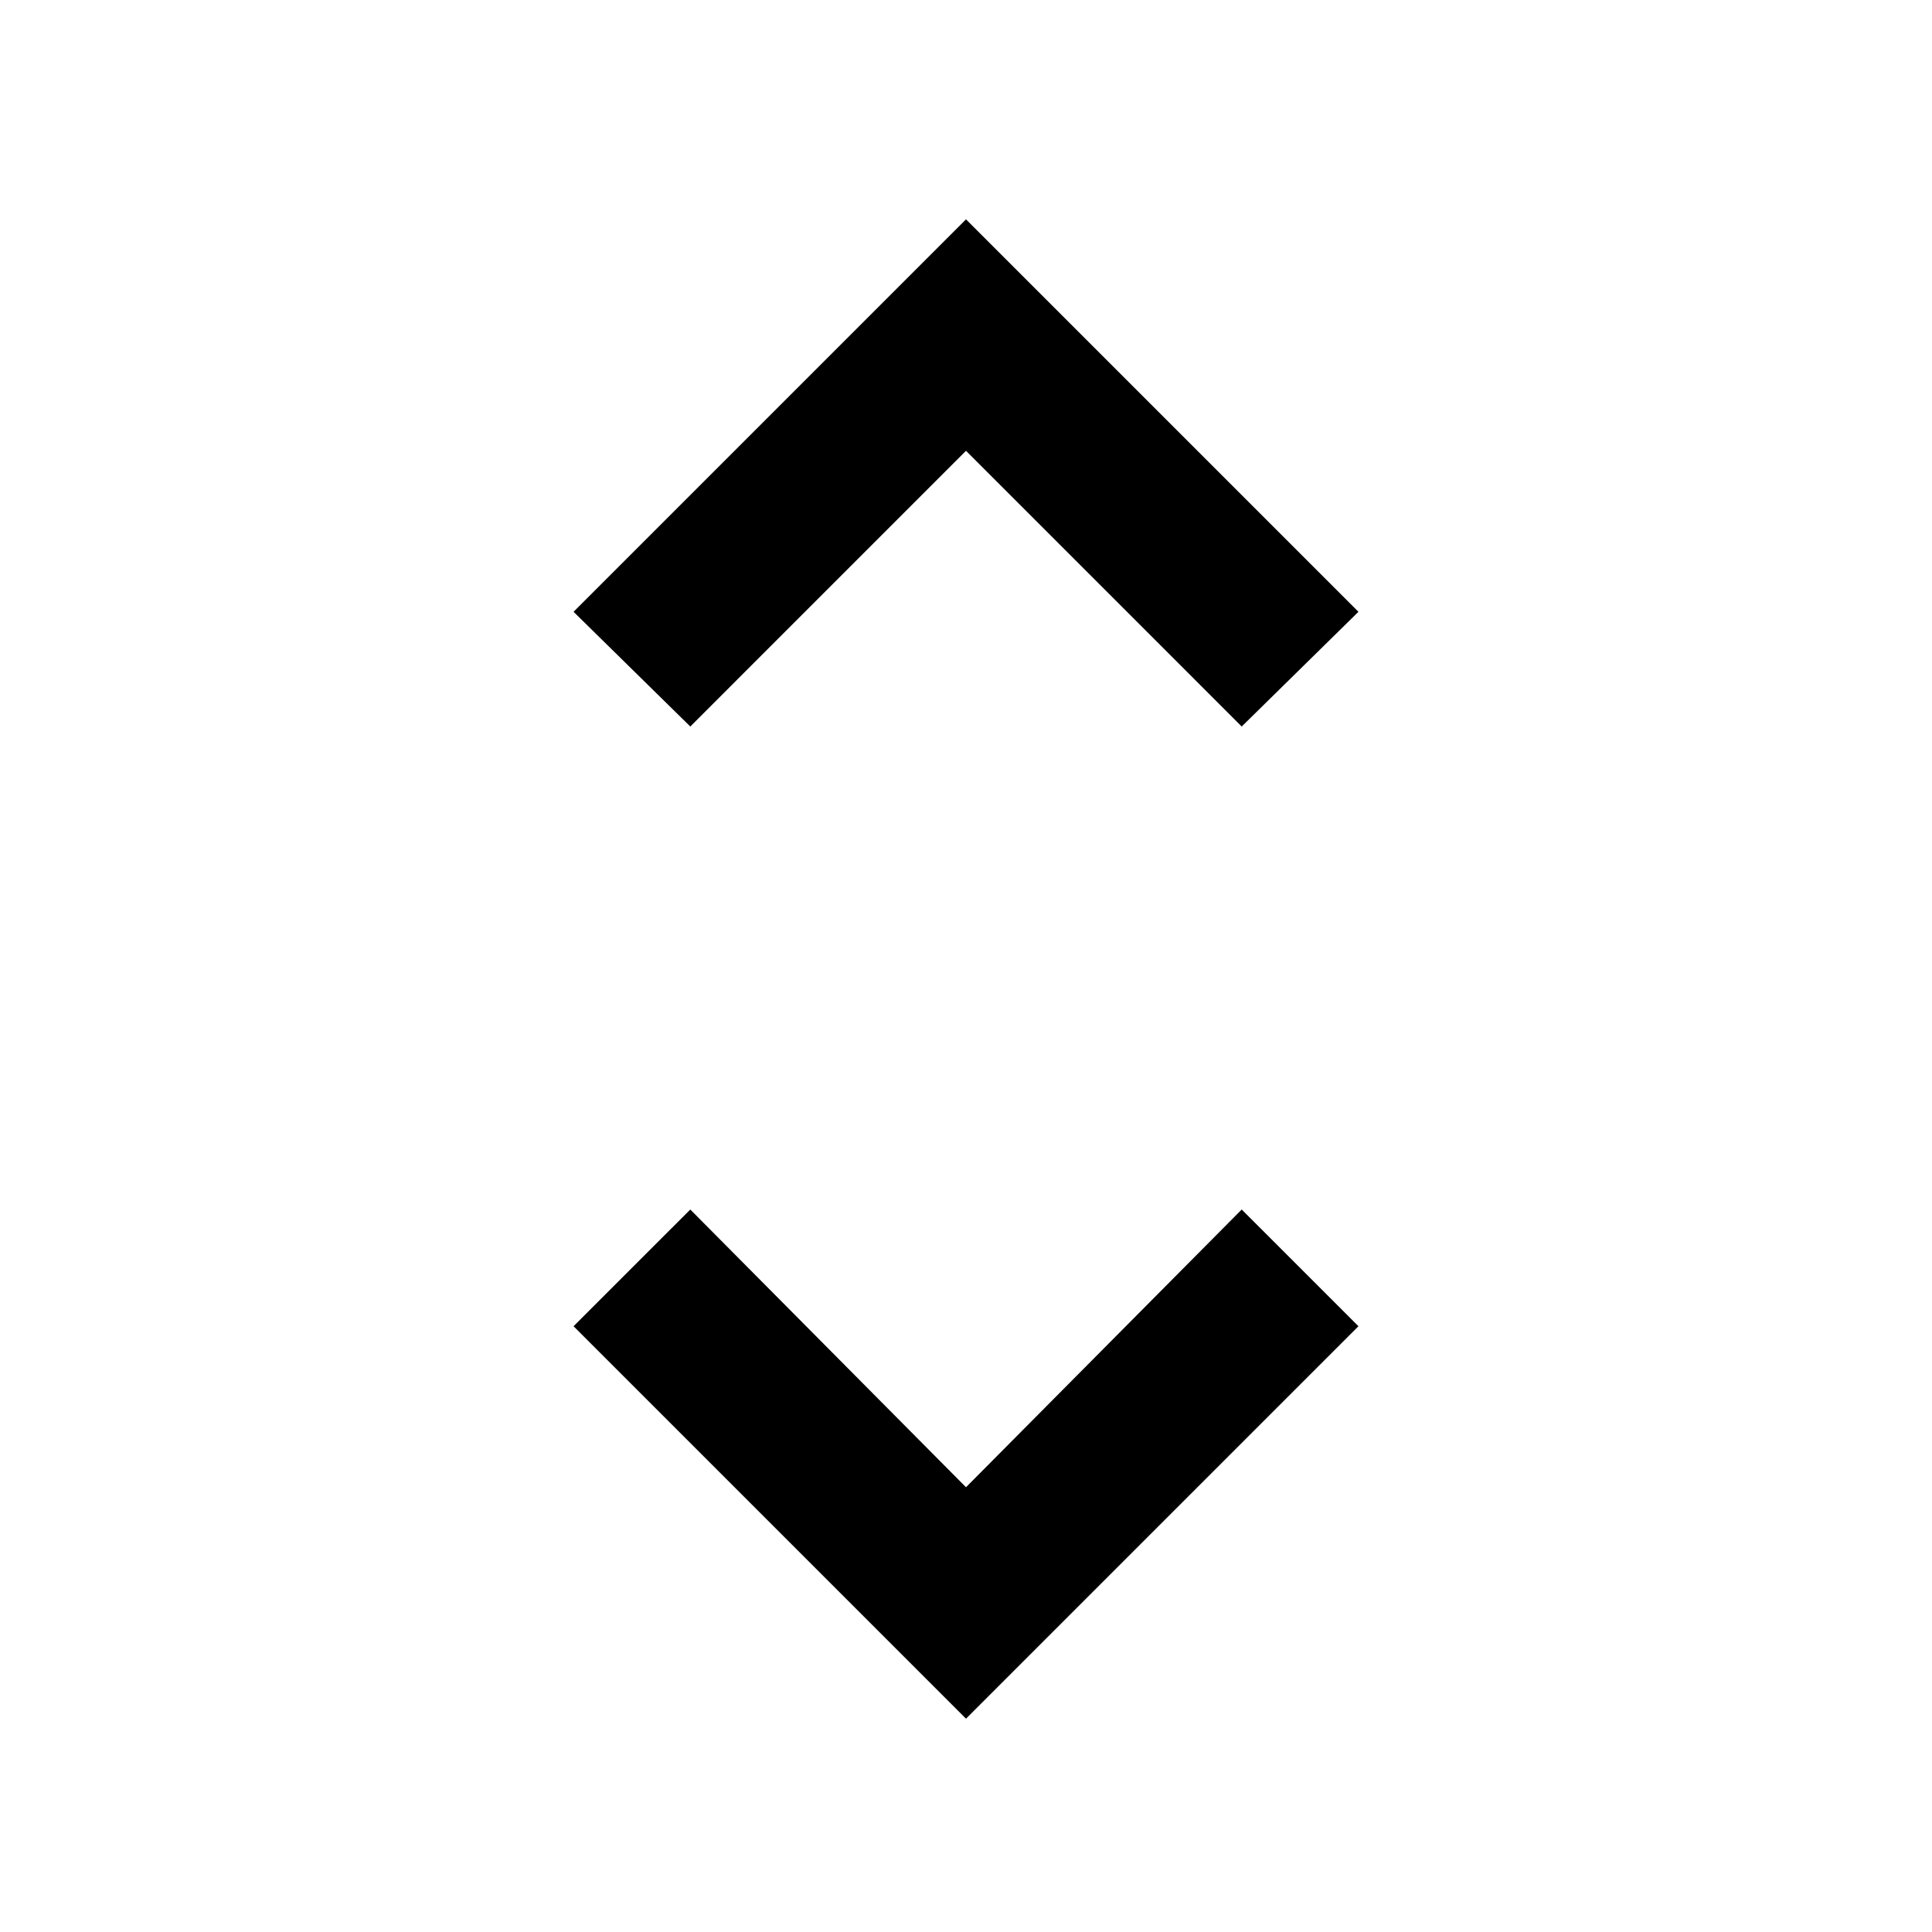 <svg xmlns="http://www.w3.org/2000/svg" height="48" width="48"><path d="M17.15 18.05 14.25 15.2 24 5.45 33.75 15.2 30.85 18.05 24 11.2ZM24 42.7 14.25 32.95 17.15 30.05 24 36.95 30.85 30.05 33.75 32.95Z"/></svg>